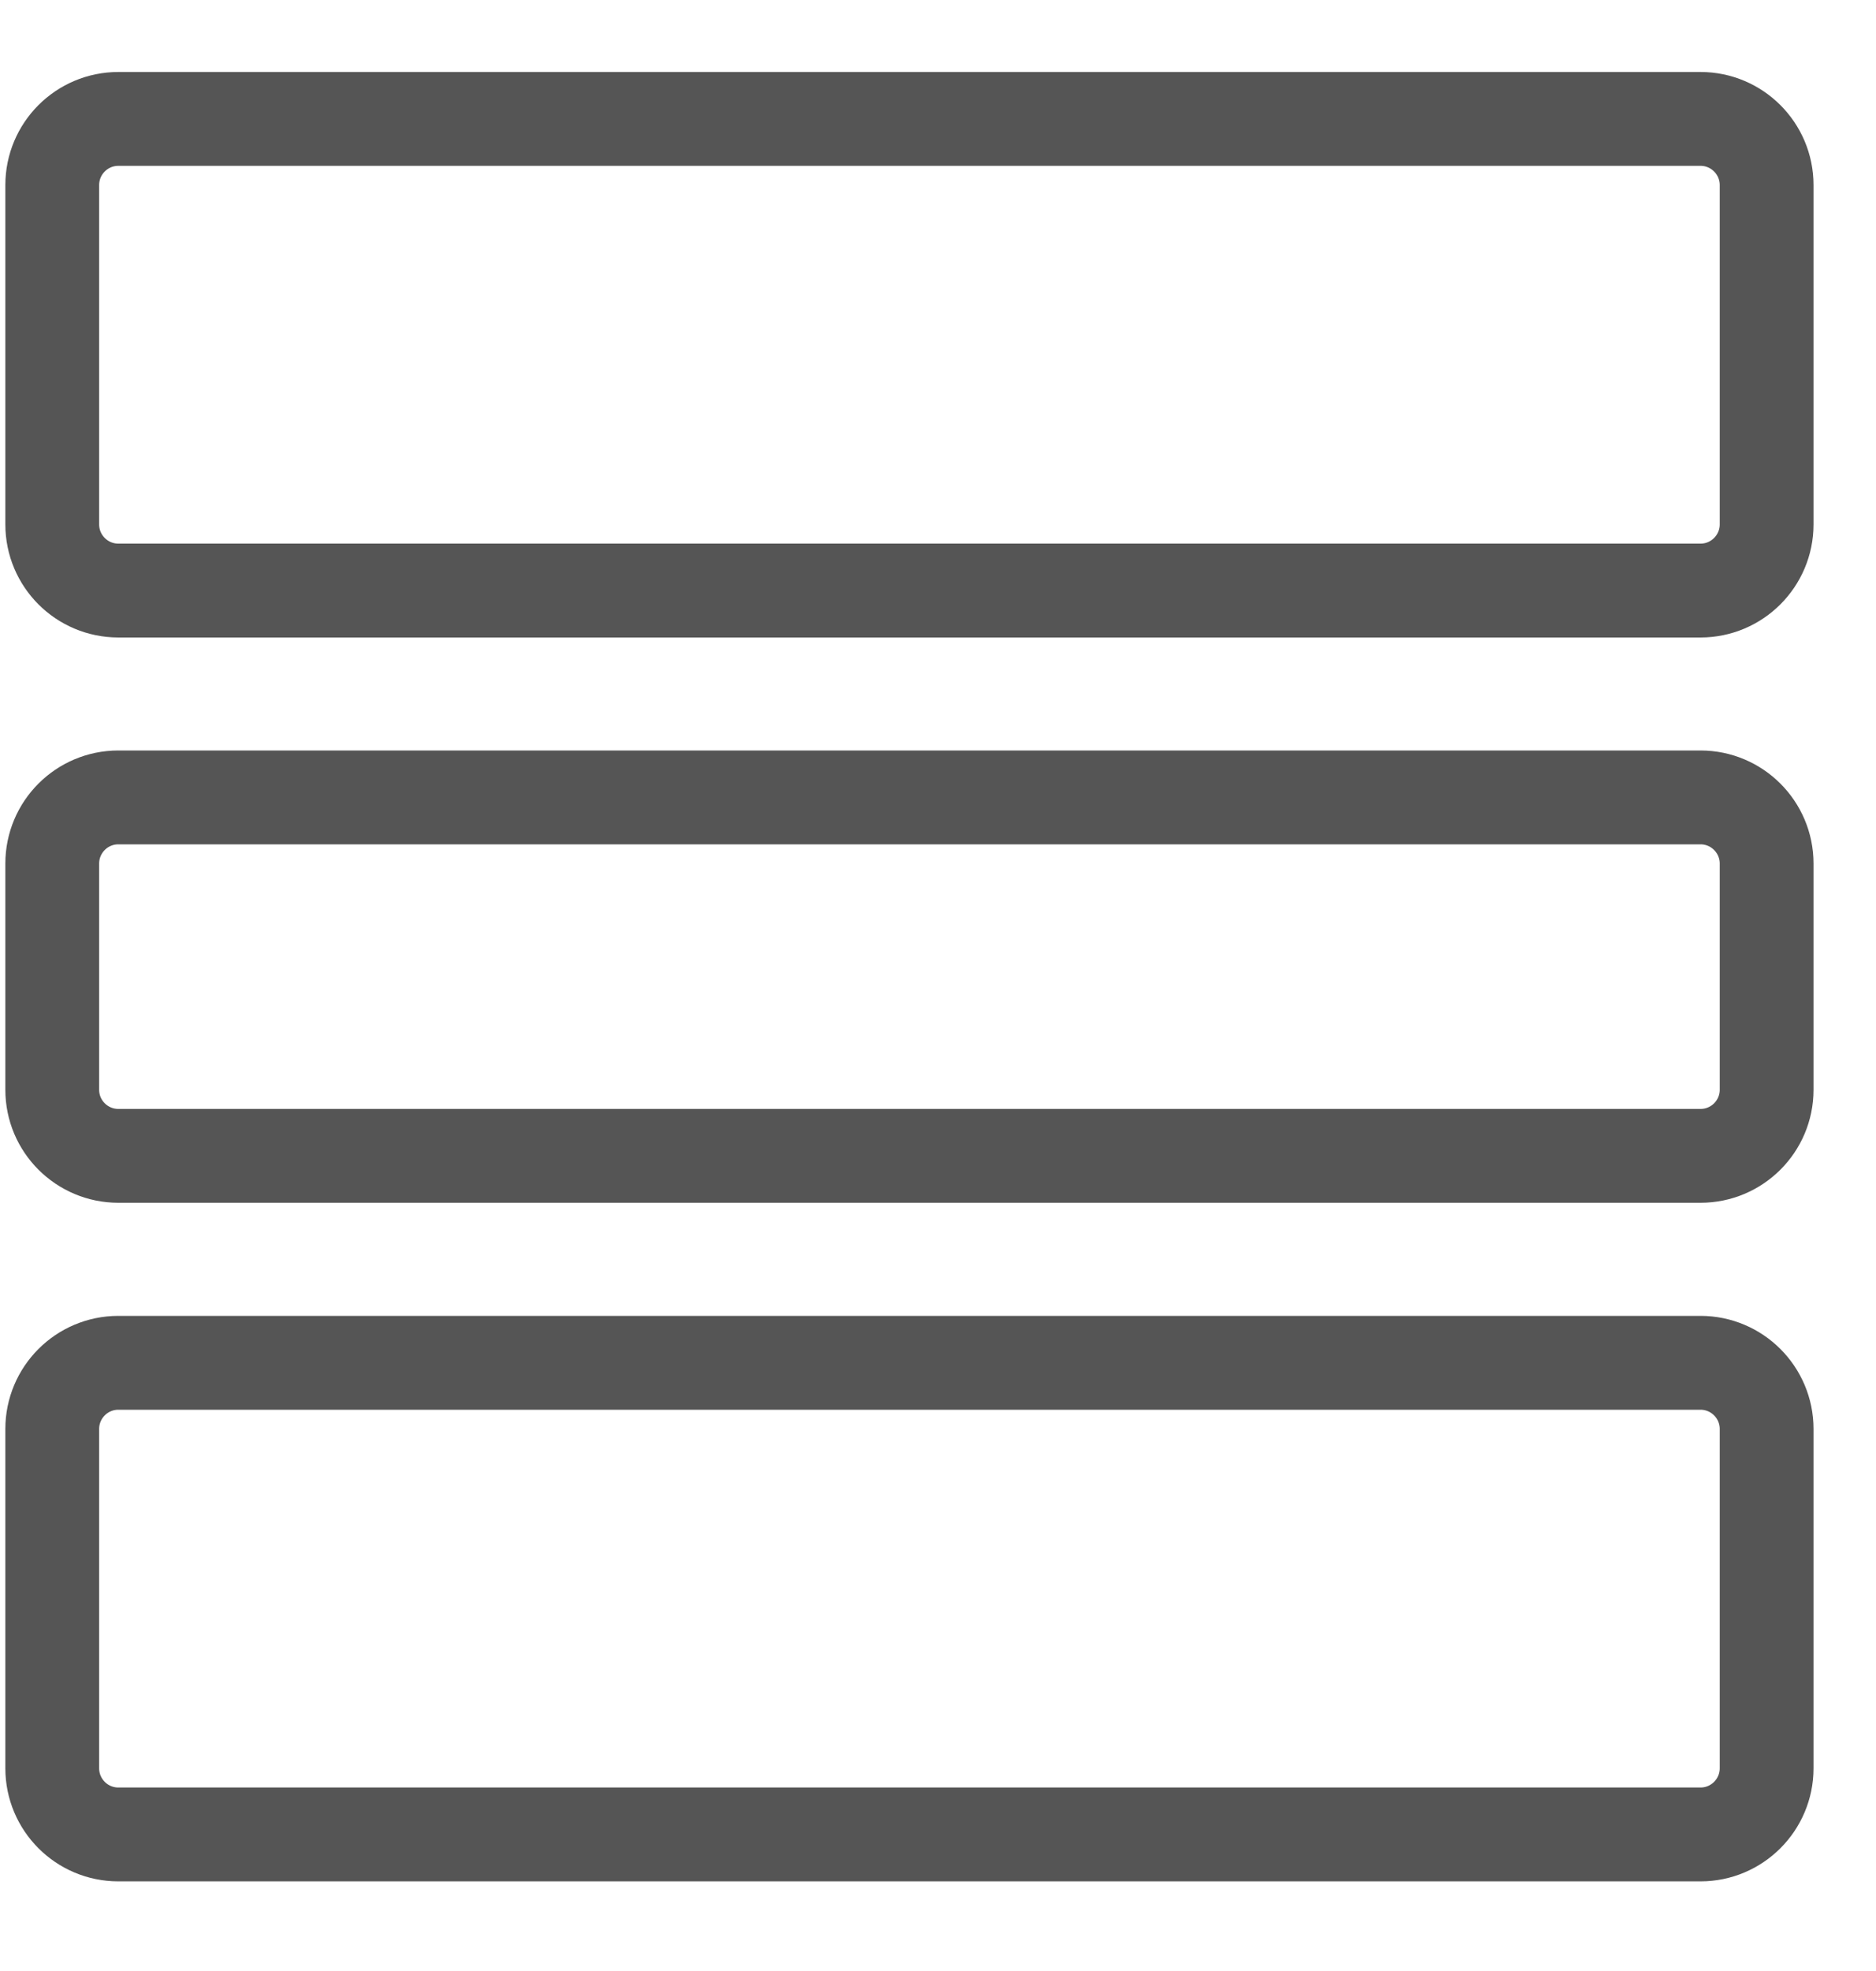 <svg width="20" height="21" viewBox="0 0 20 21" fill="none" xmlns="http://www.w3.org/2000/svg">
<path d="M1.262 14.52H18.129C18.518 14.52 18.834 14.836 18.834 15.225V18.84C18.834 19.229 18.518 19.545 18.129 19.545H1.262C0.872 19.545 0.557 19.229 0.557 18.84V15.225C0.557 14.836 0.872 14.52 1.262 14.52ZM1.262 8.496H18.129C18.518 8.496 18.834 8.812 18.834 9.201V11.611C18.834 12 18.518 12.315 18.129 12.315H1.262C0.873 12.315 0.557 12 0.557 11.611V9.201C0.557 8.812 0.872 8.496 1.262 8.496ZM1.262 1.267H18.129C18.518 1.267 18.834 1.583 18.834 1.972V5.587C18.834 5.976 18.518 6.292 18.129 6.292H1.262C0.872 6.292 0.557 5.976 0.557 5.587V1.972C0.557 1.583 0.872 1.267 1.262 1.267Z" stroke="#555555"/>
</svg>
